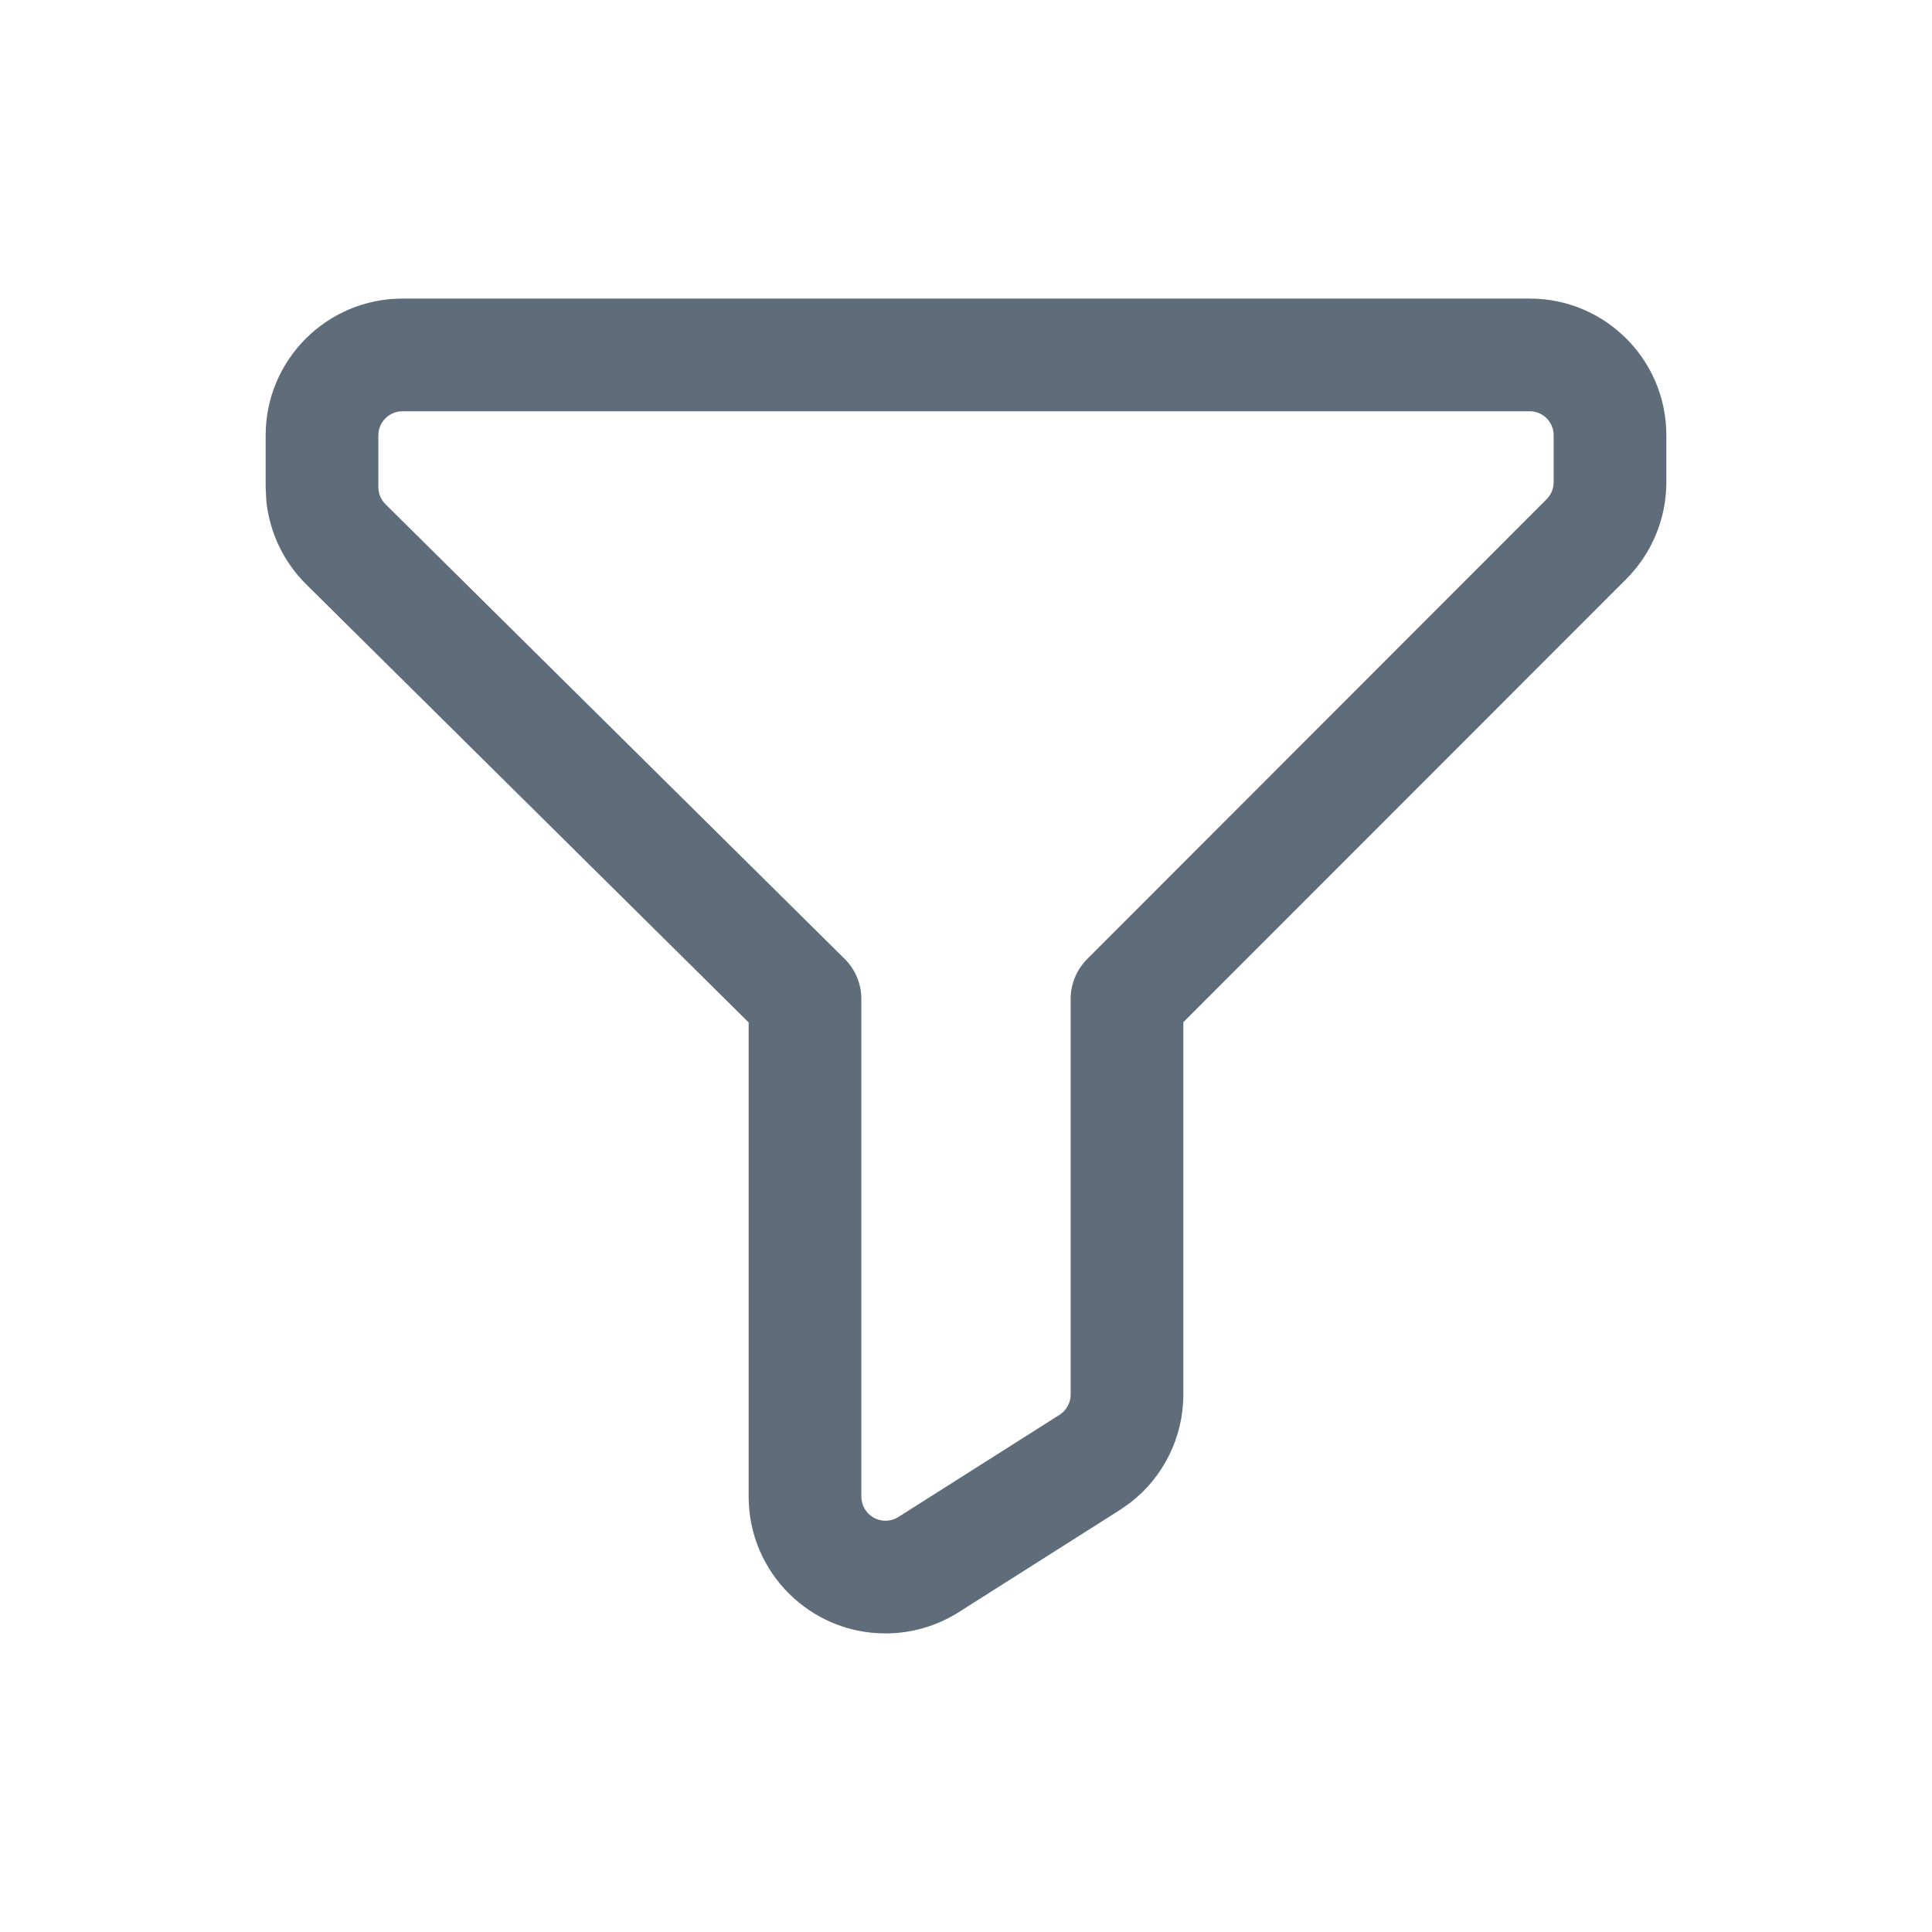 <svg width="24" height="24" viewBox="0 0 24 24" fill="none" xmlns="http://www.w3.org/2000/svg">
<g id="icons/24/filter">
<path id="Path 2" fill-rule="evenodd" clip-rule="evenodd" d="M5 3.709H19.003C19.94 3.709 20.7 4.469 20.7 5.407V5.99C20.7 6.441 20.521 6.873 20.203 7.192L14.7 12.698V17.323C14.7 17.852 14.454 18.348 14.04 18.668L13.911 18.758L11.911 20.026C11.638 20.199 11.322 20.291 11 20.291C10.061 20.291 9.3 19.53 9.3 18.591V12.701L3.804 7.259C3.522 6.98 3.348 6.612 3.308 6.22L3.3 6.051V5.409C3.3 4.47 4.061 3.709 5 3.709ZM19.003 5.109H5C4.834 5.109 4.7 5.243 4.7 5.409V6.051C4.7 6.131 4.732 6.208 4.789 6.264L10.493 11.912C10.625 12.043 10.7 12.222 10.7 12.409V18.591C10.7 18.756 10.834 18.891 11 18.891C11.057 18.891 11.113 18.875 11.161 18.844L13.161 17.576C13.248 17.521 13.3 17.425 13.3 17.323V12.409C13.3 12.224 13.374 12.046 13.505 11.914L19.212 6.202C19.268 6.146 19.3 6.07 19.3 5.99V5.407C19.3 5.242 19.167 5.109 19.003 5.109Z" fill="#5F6C7A"/>
</g>
</svg>
